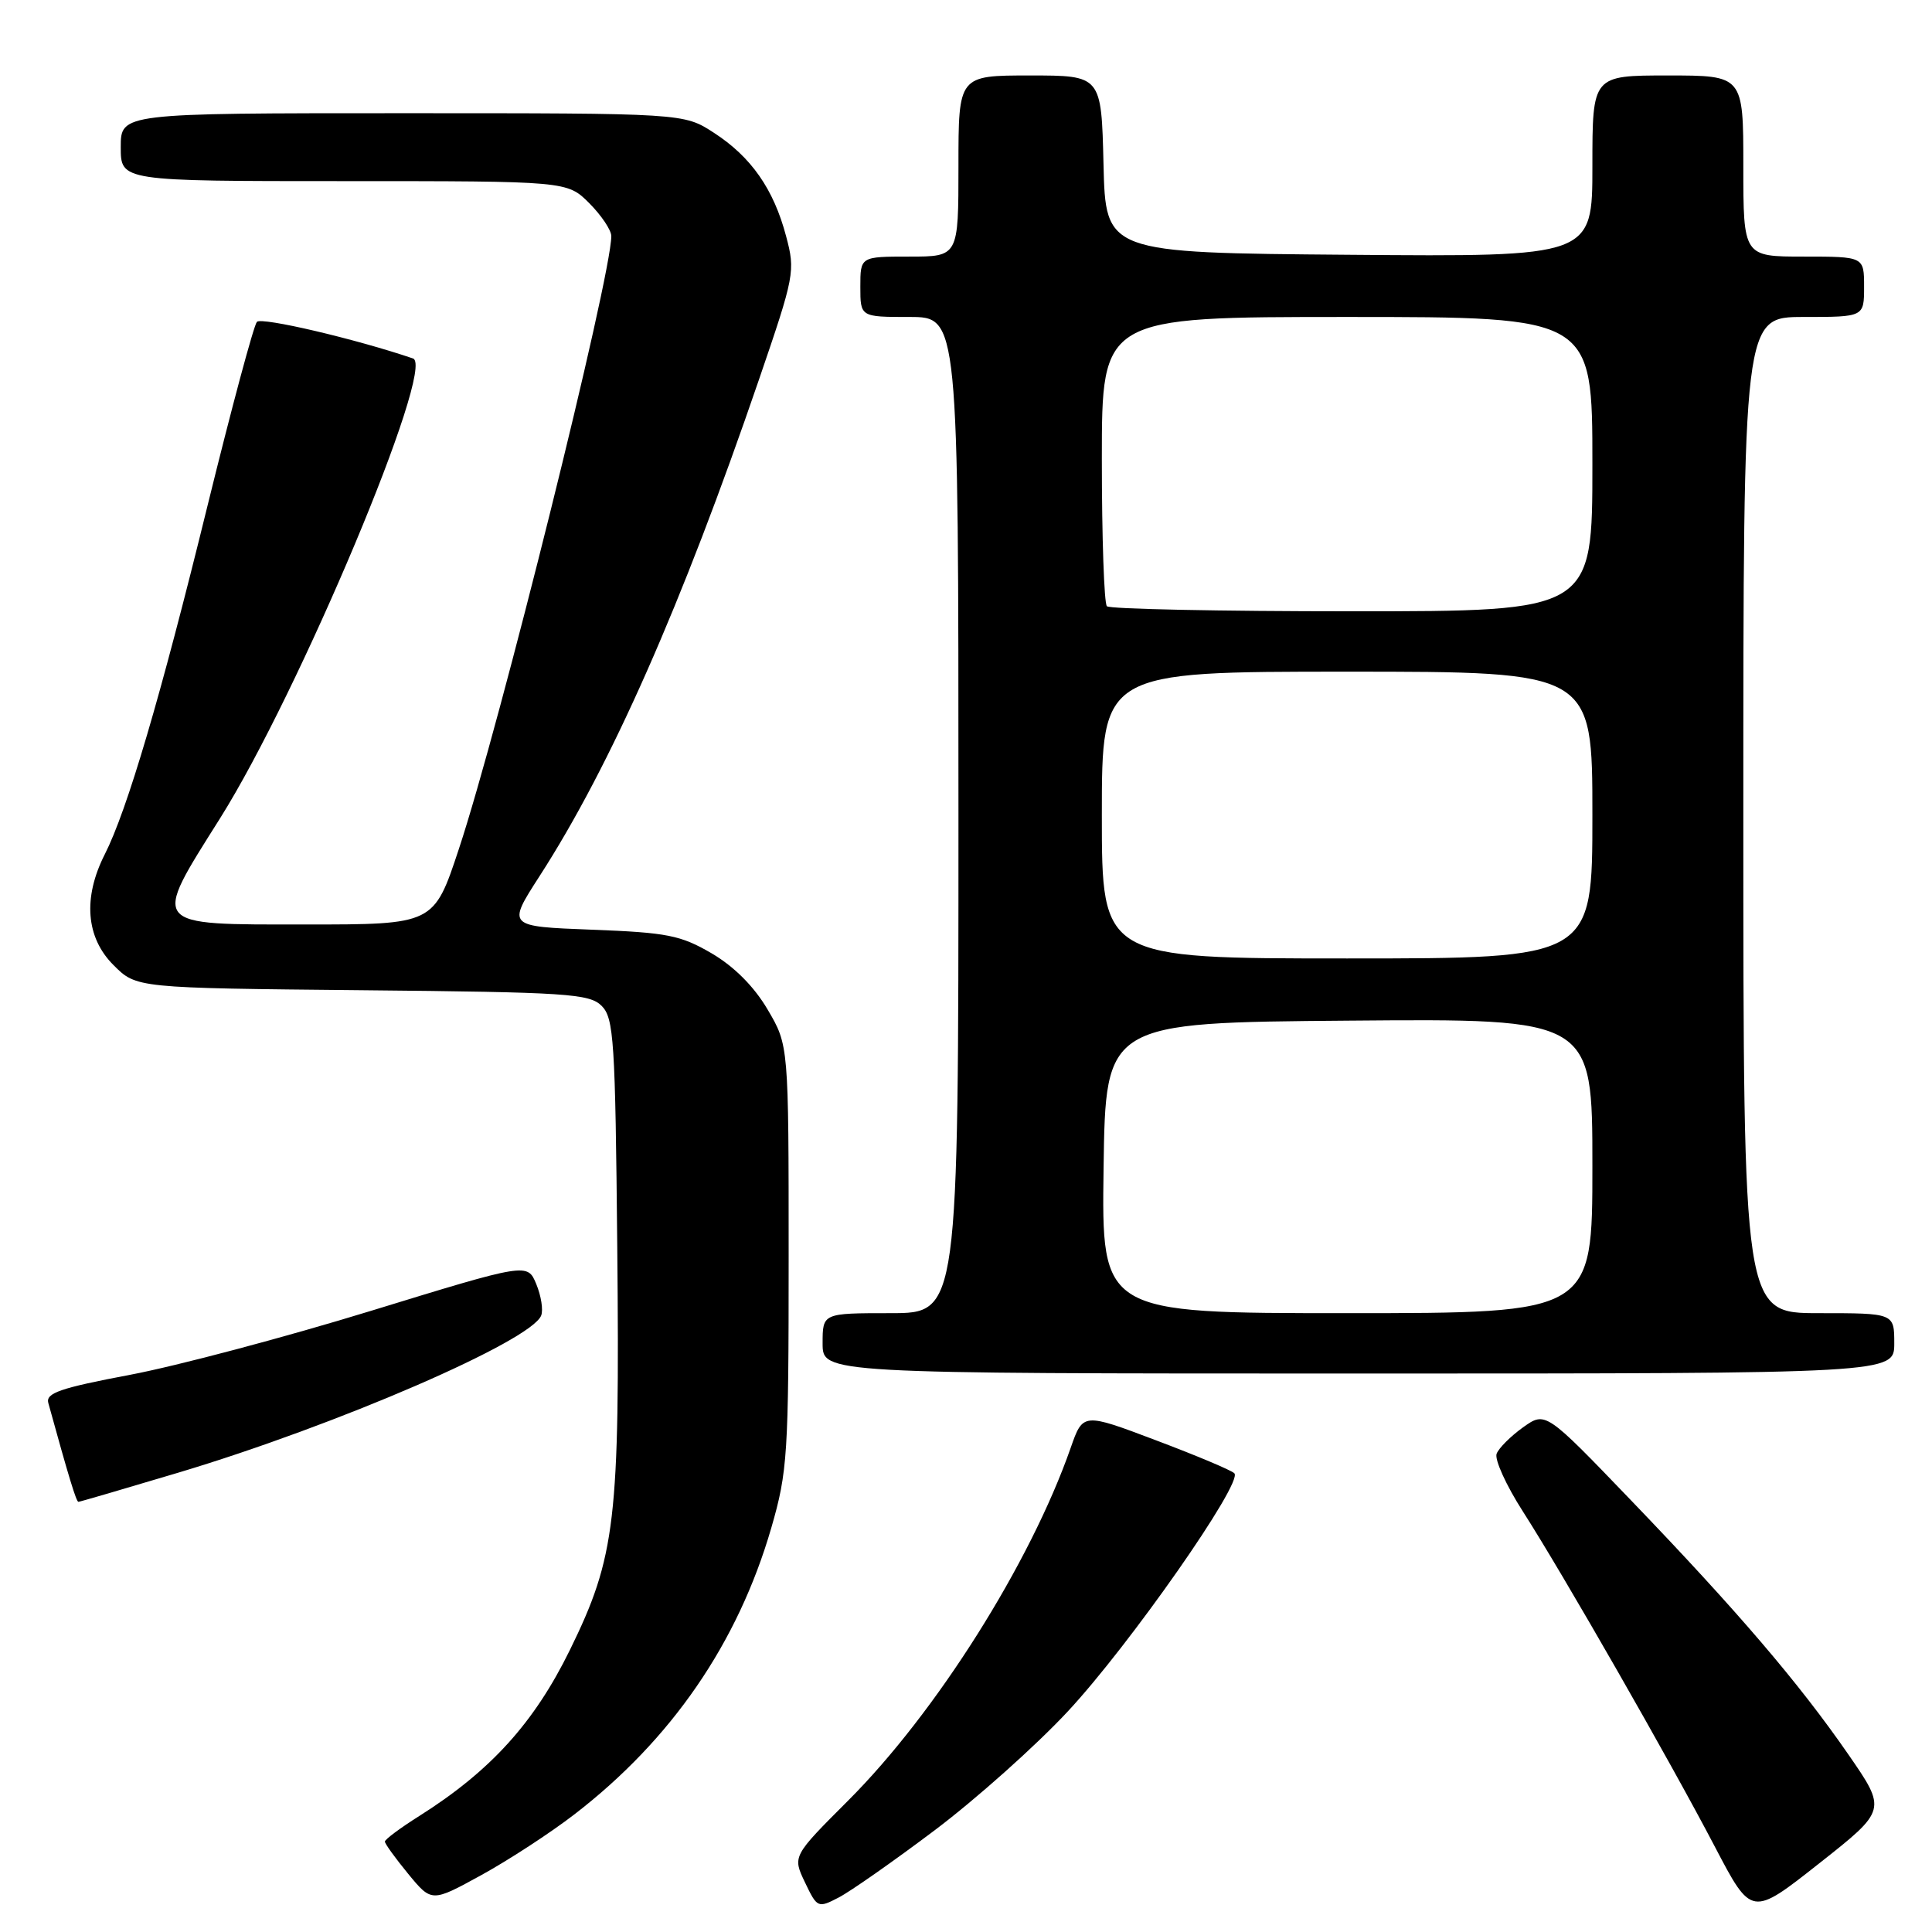 <?xml version="1.0" encoding="UTF-8" standalone="no"?>
<!DOCTYPE svg PUBLIC "-//W3C//DTD SVG 1.1//EN" "http://www.w3.org/Graphics/SVG/1.1/DTD/svg11.dtd" >
<svg xmlns="http://www.w3.org/2000/svg" xmlns:xlink="http://www.w3.org/1999/xlink" version="1.1" viewBox="0 0 256 256">
 <g >
 <path fill="currentColor"
d=" M 244.90 232.45 C 238.35 222.98 230.19 213.44 216.08 198.76 C 204.79 187.01 204.79 187.01 201.81 189.13 C 200.18 190.30 198.60 191.87 198.31 192.63 C 198.02 193.40 199.58 196.83 201.78 200.26 C 207.09 208.54 221.21 233.19 227.25 244.74 C 232.09 253.98 232.09 253.98 241.05 246.91 C 250.01 239.84 250.01 239.84 244.90 232.45 Z  M 123.89 242.49 C 129.35 238.37 137.29 231.29 141.51 226.75 C 149.65 218.01 164.75 196.43 163.56 195.22 C 163.18 194.82 158.51 192.86 153.18 190.85 C 143.50 187.19 143.50 187.19 141.87 191.85 C 136.53 207.13 124.04 226.93 112.40 238.57 C 105.01 245.96 105.01 245.96 106.66 249.42 C 108.28 252.81 108.38 252.86 111.13 251.43 C 112.68 250.63 118.42 246.61 123.89 242.49 Z  M 76.09 240.43 C 88.97 230.52 97.78 217.70 102.20 202.45 C 104.36 194.99 104.50 192.76 104.50 166.50 C 104.50 138.50 104.50 138.50 101.72 133.78 C 99.94 130.74 97.29 128.08 94.31 126.33 C 90.18 123.92 88.42 123.57 78.43 123.19 C 67.20 122.76 67.20 122.76 71.47 116.13 C 80.92 101.49 90.32 80.21 100.57 50.29 C 105.29 36.51 105.40 35.93 104.16 31.29 C 102.51 25.05 99.53 20.79 94.59 17.59 C 90.60 15.00 90.60 15.00 53.30 15.00 C 16.00 15.00 16.00 15.00 16.00 19.50 C 16.00 24.00 16.00 24.00 45.58 24.00 C 75.15 24.00 75.15 24.00 78.08 26.92 C 79.68 28.53 81.00 30.49 81.00 31.28 C 81.00 36.68 66.17 96.30 60.80 112.50 C 57.49 122.50 57.49 122.50 40.49 122.50 C 19.76 122.50 20.06 122.88 29.16 108.43 C 39.64 91.76 57.78 48.55 54.73 47.50 C 47.20 44.93 34.64 41.98 34.04 42.65 C 33.62 43.12 30.68 54.07 27.50 67.00 C 21.27 92.38 16.86 107.34 13.88 113.21 C 10.97 118.95 11.38 124.23 15.04 127.88 C 18.07 130.92 18.07 130.92 48.00 131.21 C 75.16 131.47 78.10 131.67 79.72 133.28 C 81.34 134.90 81.53 137.85 81.79 165.25 C 82.14 201.49 81.58 206.25 75.51 218.64 C 70.77 228.30 65.00 234.66 55.57 240.62 C 53.06 242.20 51.00 243.73 51.00 244.02 C 51.00 244.31 52.40 246.24 54.10 248.31 C 57.20 252.07 57.20 252.07 63.78 248.46 C 67.40 246.47 72.94 242.86 76.09 240.43 Z  M 23.61 195.14 C 44.63 188.85 70.42 177.68 71.71 174.31 C 72.00 173.57 71.70 171.70 71.06 170.15 C 69.89 167.33 69.89 167.33 49.20 173.68 C 37.81 177.18 23.43 181.00 17.23 182.17 C 7.97 183.92 6.04 184.59 6.40 185.90 C 9.13 195.80 10.11 199.00 10.39 199.00 C 10.57 199.00 16.52 197.26 23.61 195.14 Z  M 251.00 178.00 C 251.00 174.00 251.00 174.00 241.00 174.00 C 231.00 174.00 231.00 174.00 231.00 108.00 C 231.00 42.00 231.00 42.00 239.00 42.00 C 247.00 42.00 247.00 42.00 247.00 38.00 C 247.00 34.00 247.00 34.00 239.00 34.00 C 231.00 34.00 231.00 34.00 231.00 22.00 C 231.00 10.00 231.00 10.00 221.00 10.00 C 211.00 10.00 211.00 10.00 211.00 22.01 C 211.00 34.03 211.00 34.03 178.75 33.76 C 146.50 33.50 146.50 33.50 146.22 21.75 C 145.94 10.00 145.94 10.00 136.47 10.00 C 127.00 10.00 127.00 10.00 127.00 22.00 C 127.00 34.00 127.00 34.00 120.50 34.00 C 114.00 34.00 114.00 34.00 114.00 38.00 C 114.00 42.00 114.00 42.00 120.50 42.00 C 127.00 42.00 127.00 42.00 127.00 108.00 C 127.00 174.00 127.00 174.00 118.00 174.00 C 109.00 174.00 109.00 174.00 109.00 178.00 C 109.00 182.00 109.00 182.00 180.00 182.00 C 251.00 182.00 251.00 182.00 251.00 178.00 Z  M 146.23 154.75 C 146.50 135.50 146.50 135.50 178.75 135.24 C 211.00 134.97 211.00 134.97 211.00 154.49 C 211.00 174.00 211.00 174.00 178.48 174.00 C 145.96 174.00 145.96 174.00 146.23 154.75 Z  M 146.00 108.00 C 146.00 89.00 146.00 89.00 178.50 89.00 C 211.00 89.00 211.00 89.00 211.00 108.00 C 211.00 127.00 211.00 127.00 178.50 127.00 C 146.00 127.00 146.00 127.00 146.00 108.00 Z  M 146.67 80.33 C 146.30 79.97 146.00 71.19 146.00 60.83 C 146.00 42.00 146.00 42.00 178.50 42.00 C 211.00 42.00 211.00 42.00 211.00 61.50 C 211.00 81.00 211.00 81.00 179.17 81.00 C 161.66 81.00 147.03 80.70 146.67 80.33 Z "/>
</g>
</svg>